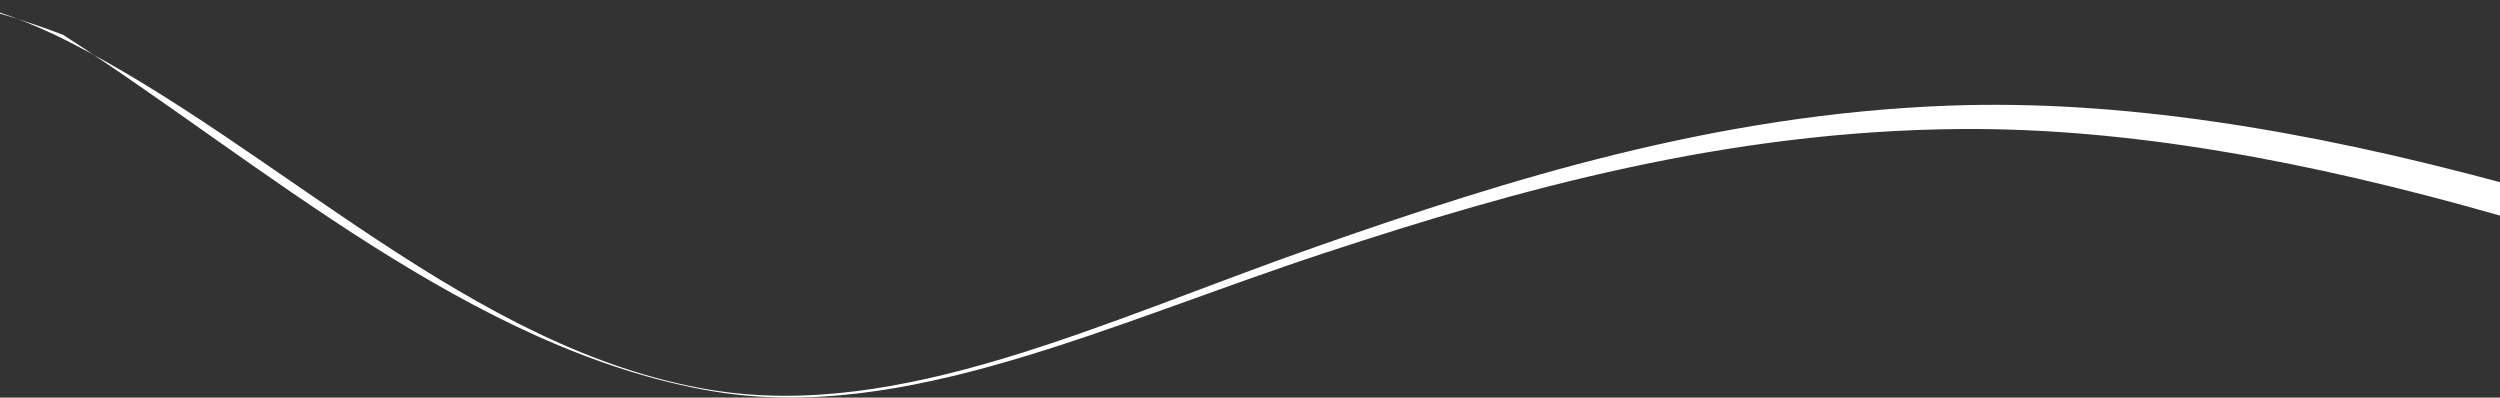 <svg width="1440" height="229" viewBox="0 0 1440 229" fill="none" xmlns="http://www.w3.org/2000/svg">
<rect x="0" y="0" width="1440" height="229" fill="#333333" stroke="none"/>
<path fill-rule="evenodd" clip-rule="evenodd" d="M1440 104.928C1325.91 74.188 1220.07 57.279 1122.64 60.844C988.214 65.787 868.716 103.274 758.017 142.139C633.799 185.753 518.567 242.612 409.164 224.529C272.192 201.882 159.963 85.191 39.556 23.988C16.392 12.21 -5.491 4.472 -26 0V1.257C-6.765 5.352 13.999 11.546 36.448 20.119C149.429 92.697 271.798 201.898 410.5 225.355C520.857 244.017 637.455 186.999 763.543 145.527C874.183 109.135 994.568 75.362 1129.34 74.316C1225.19 73.564 1328.7 92.371 1440 124.185L1440 104.928Z" fill="white"/>
</svg>
